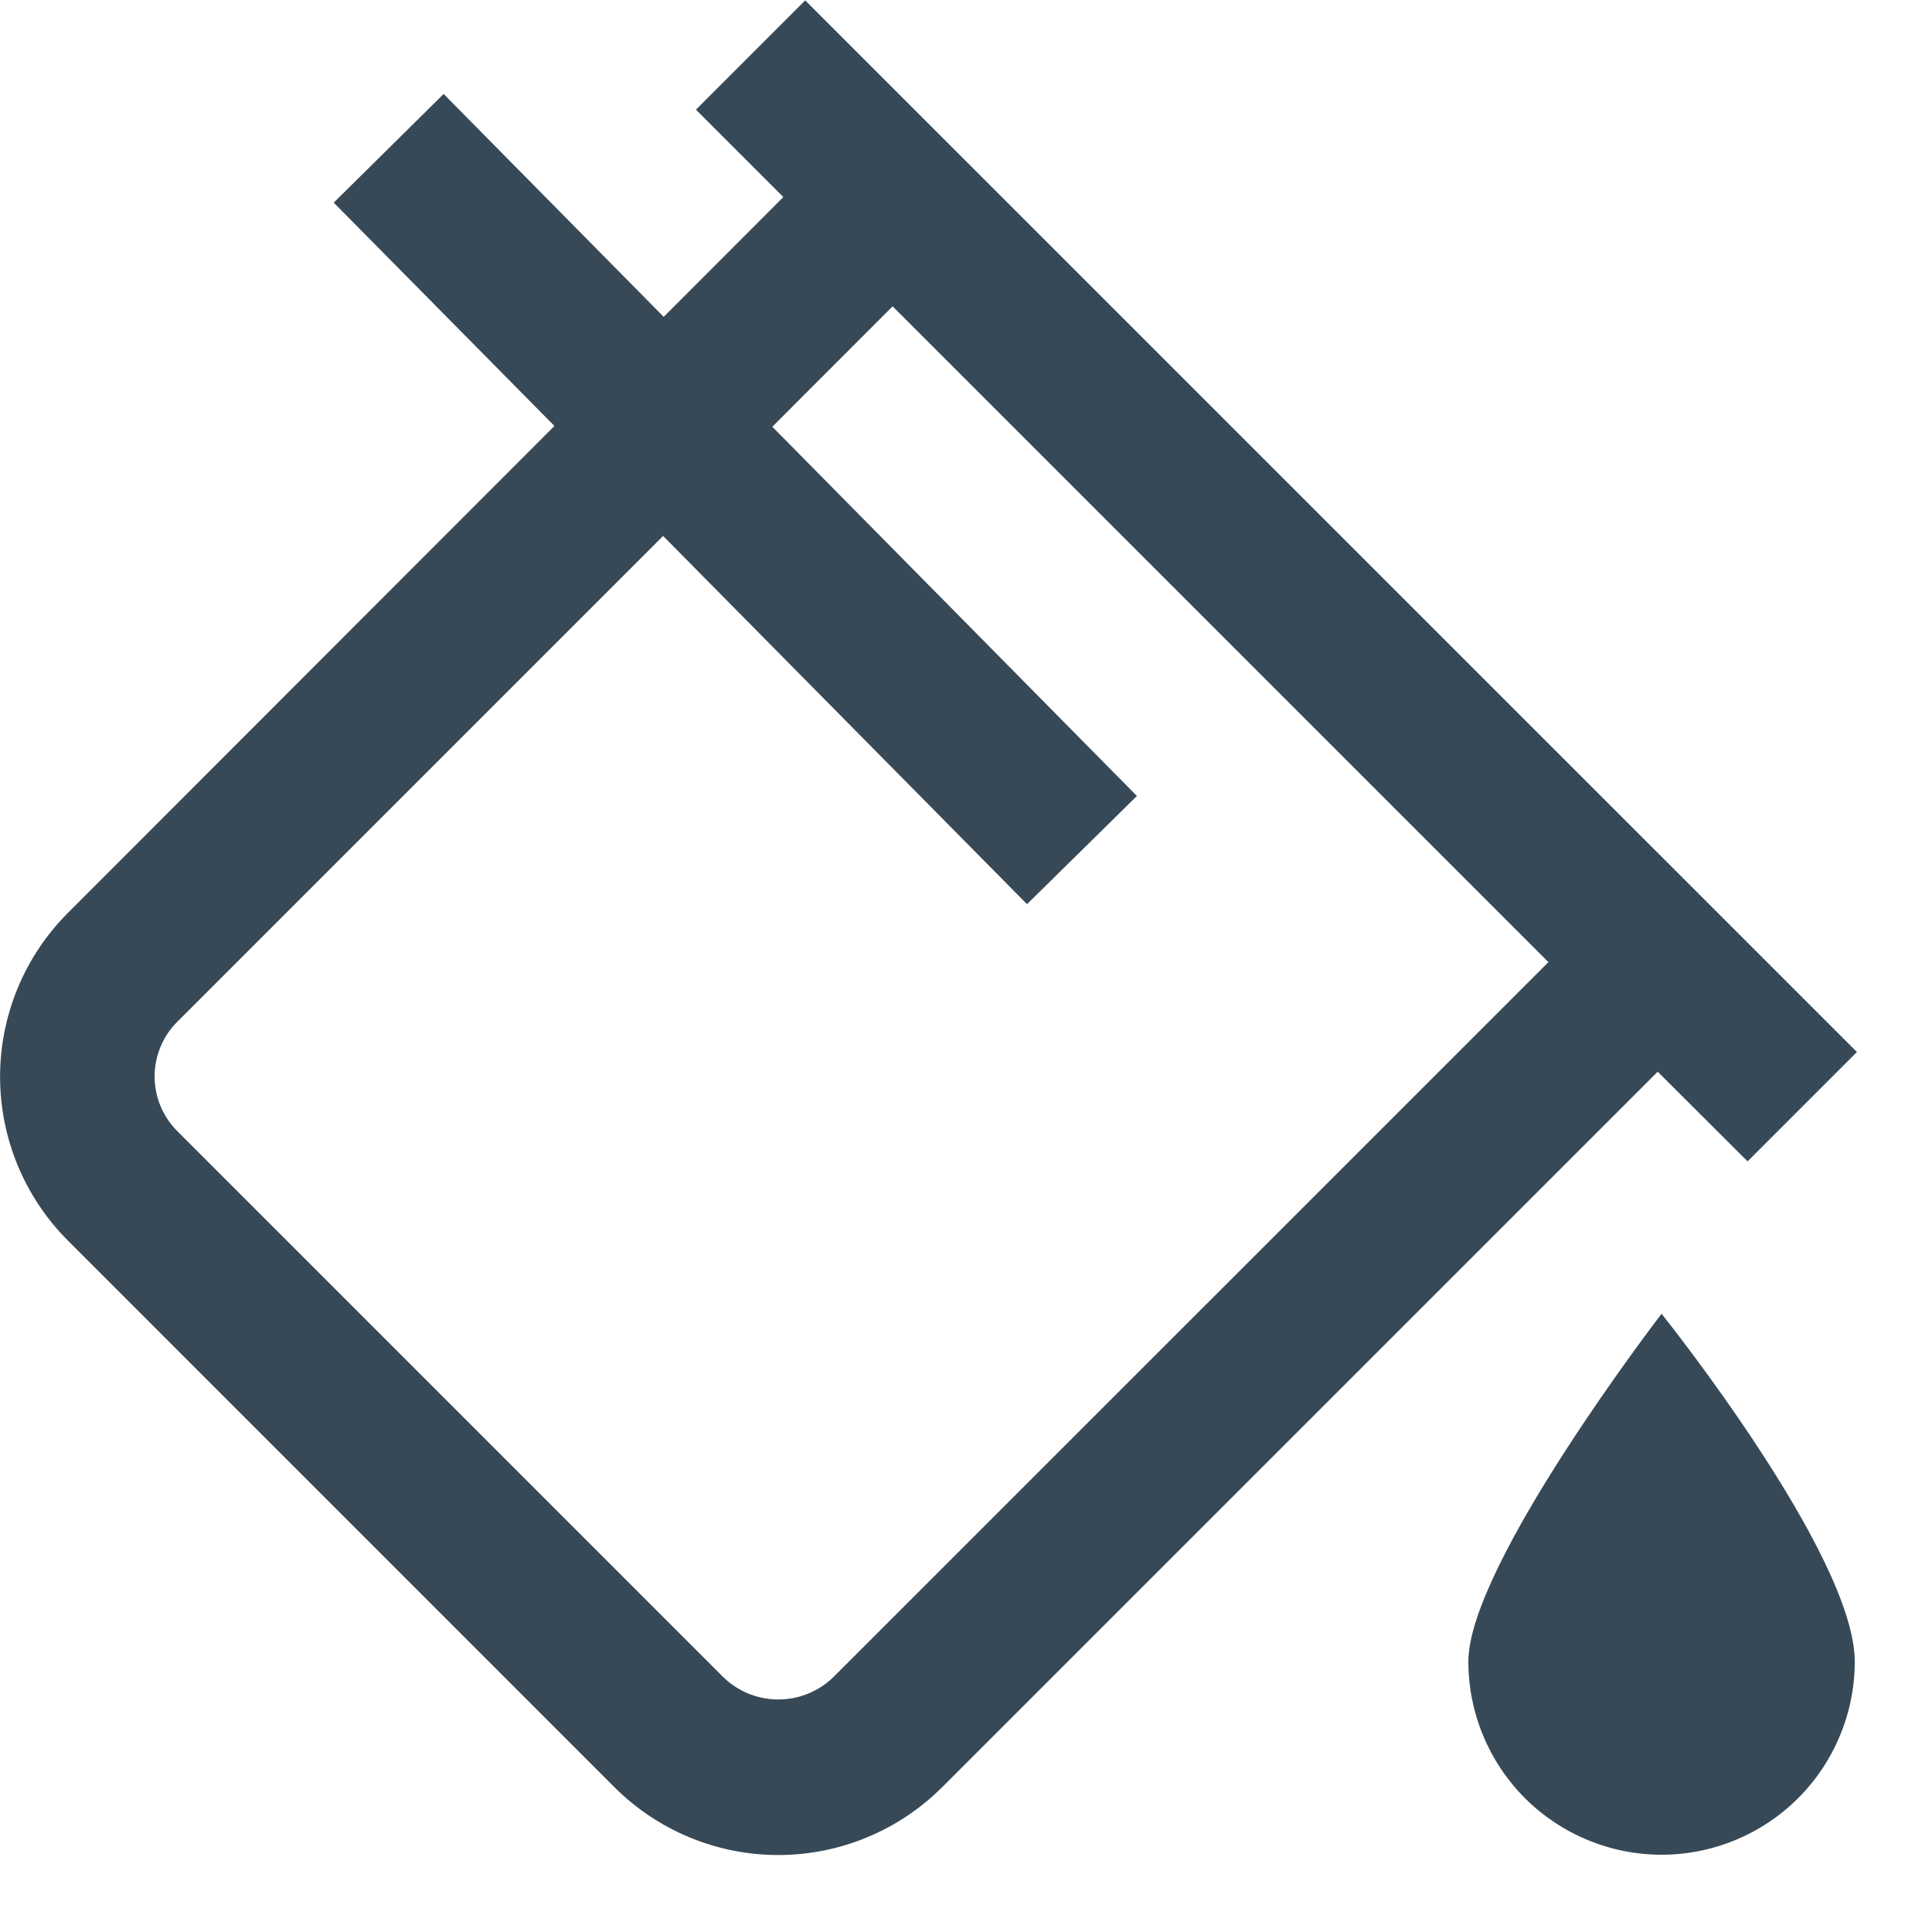 <svg width="50" height="50" viewBox="0 0 50 50" fill="none" xmlns="http://www.w3.org/2000/svg" xmlns:xlink="http://www.w3.org/1999/xlink">
<path d="M45.227,30.056L48.057,27.226L20.839,0.01L18.011,2.838L20.273,5.1L17.177,8.2L11.481,2.432L8.637,5.244L14.349,11.024L1.759,23.624C0.634,24.749 0.002,26.275 0.002,27.866C0.002,29.457 0.634,30.983 1.759,32.108L15.899,46.25C16.456,46.807 17.117,47.249 17.845,47.551C18.573,47.853 19.354,48.008 20.142,48.008C20.93,48.008 21.71,47.853 22.438,47.551C23.166,47.249 23.828,46.807 24.385,46.25L42.901,27.736L45.227,30.056ZM21.557,43.414C21.176,43.779 20.67,43.982 20.143,43.982C19.616,43.982 19.109,43.779 18.729,43.414L4.587,29.272C4.212,28.897 4.001,28.388 4.001,27.858C4.001,27.328 4.212,26.819 4.587,26.444L17.161,13.87L26.579,23.4L29.423,20.6L19.987,11.044L23.101,7.928L40.073,24.9L21.557,43.414ZM43.001,34C43.001,34 48.001,40.238 48.001,43C48.001,44.326 47.474,45.598 46.536,46.536C45.599,47.473 44.327,48 43.001,48C41.675,48 40.403,47.473 39.465,46.536C38.528,45.598 38.001,44.326 38.001,43C38.001,40.5 43.001,34 43.001,34Z" fill="#374957"/>
</svg>
